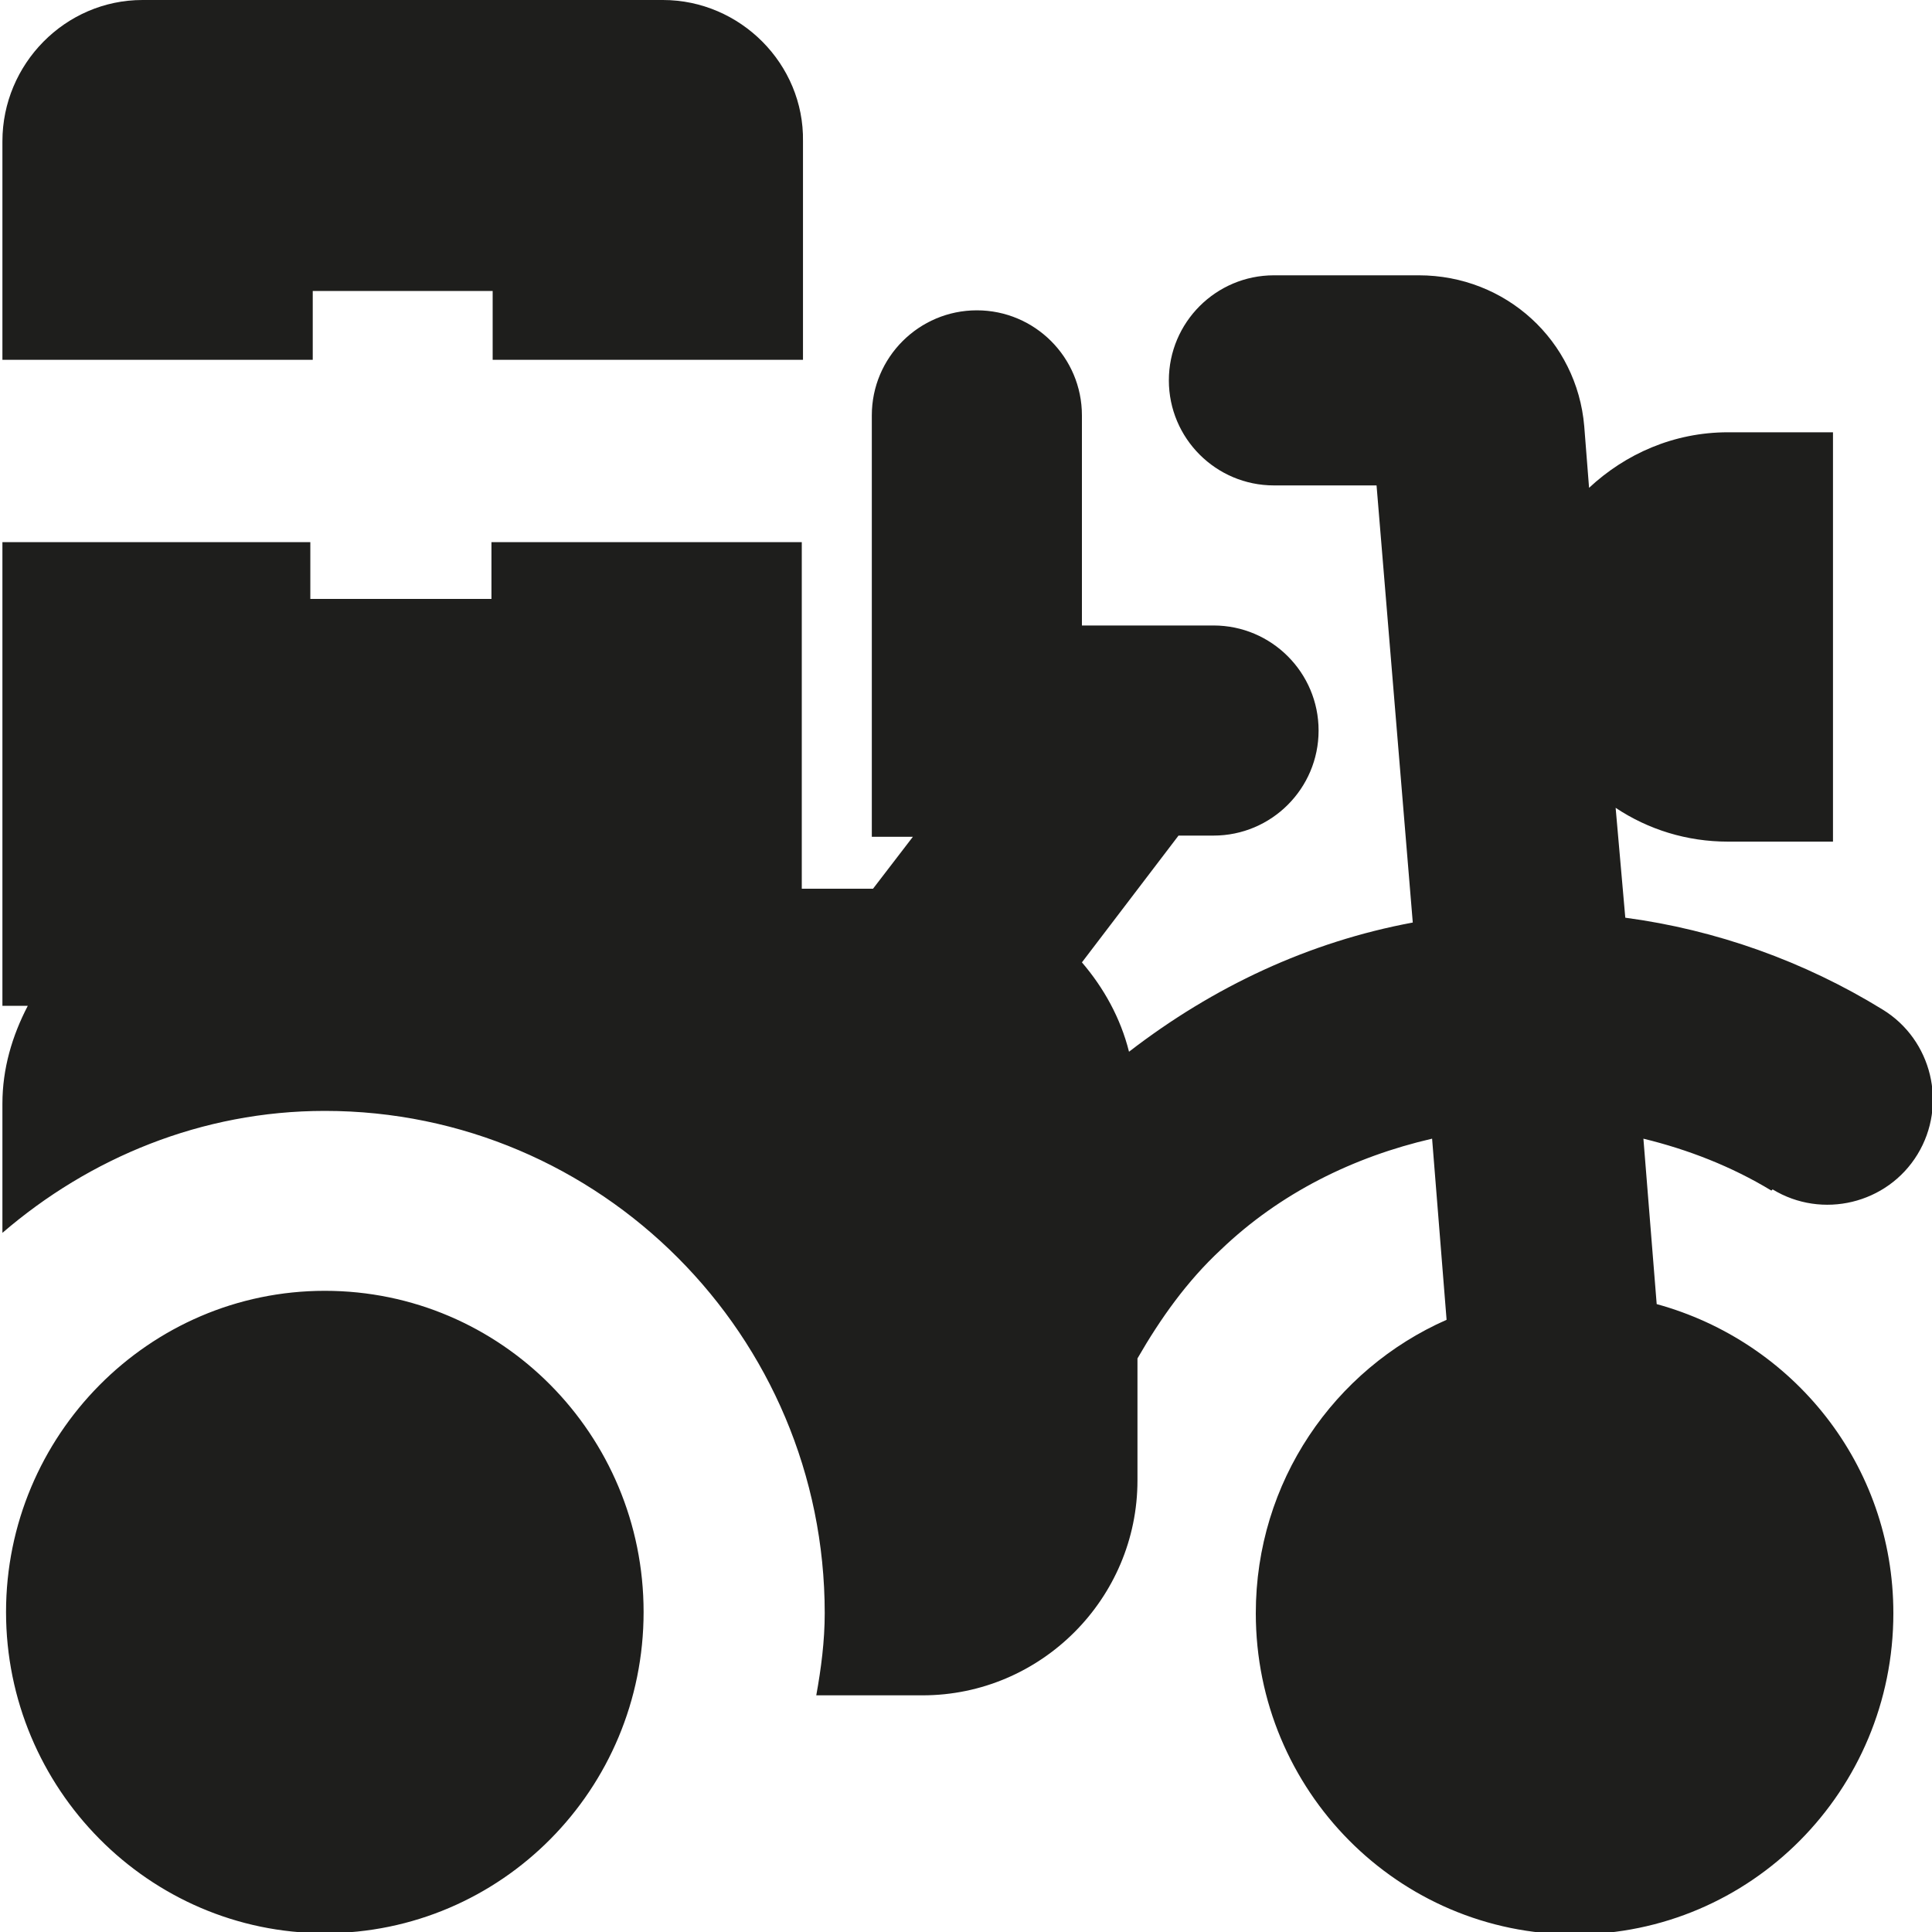 <?xml version="1.0" encoding="UTF-8"?>
<svg id="a" data-name="3219" xmlns="http://www.w3.org/2000/svg" viewBox="0 0 16 16">
  <path d="M5.33,13.35c0,1.47-1.18,2.66-2.64,2.66S.05,14.81.05,13.35s1.18-2.66,2.64-2.66,2.64,1.19,2.64,2.66ZM14.68,9.85c.41.25.95.12,1.2-.29.25-.41.12-.95-.29-1.2-.65-.4-1.38-.66-2.13-.76l-.08-.91c.27.18.59.28.93.28h.87v-3.39h-.87c-.45,0-.85.18-1.15.46l-.04-.51c-.06-.71-.65-1.25-1.37-1.25h-1.2c-.48,0-.87.39-.87.87s.39.87.87.87h.85l.3,3.62c-.86.16-1.65.53-2.35,1.07-.07-.28-.21-.53-.39-.74l.8-1.05h.29c.48,0,.87-.39.87-.87s-.39-.87-.87-.87h-1.09v-1.74c0-.48-.39-.87-.87-.87s-.87.39-.87.87v3.49h.34l-.33.43h-.59v-2.87h-2.57v.47h-1.5v-.47H.02v3.84h.21c-.13.25-.21.52-.21.81v1.07c.72-.62,1.65-1.01,2.67-1.01,2.28,0,4.14,1.86,4.14,4.16,0,.23-.03.46-.07.68h.88c.98,0,1.78-.8,1.78-1.78v-1.01c.19-.33.41-.64.69-.9.49-.47,1.1-.77,1.75-.92l.12,1.5c-.93.41-1.58,1.34-1.58,2.43,0,1.47,1.18,2.66,2.64,2.66s2.64-1.19,2.64-2.66c0-1.23-.83-2.25-1.96-2.56l-.11-1.37c.37.09.73.23,1.06.43ZM2.58,2.41h1.5v.57h2.57v-1.81C6.66.53,6.13,0,5.49,0H1.18C.54,0,.02.53.02,1.17v1.81h2.57v-.57Z" fill="#1e1e1c"/>
</svg>